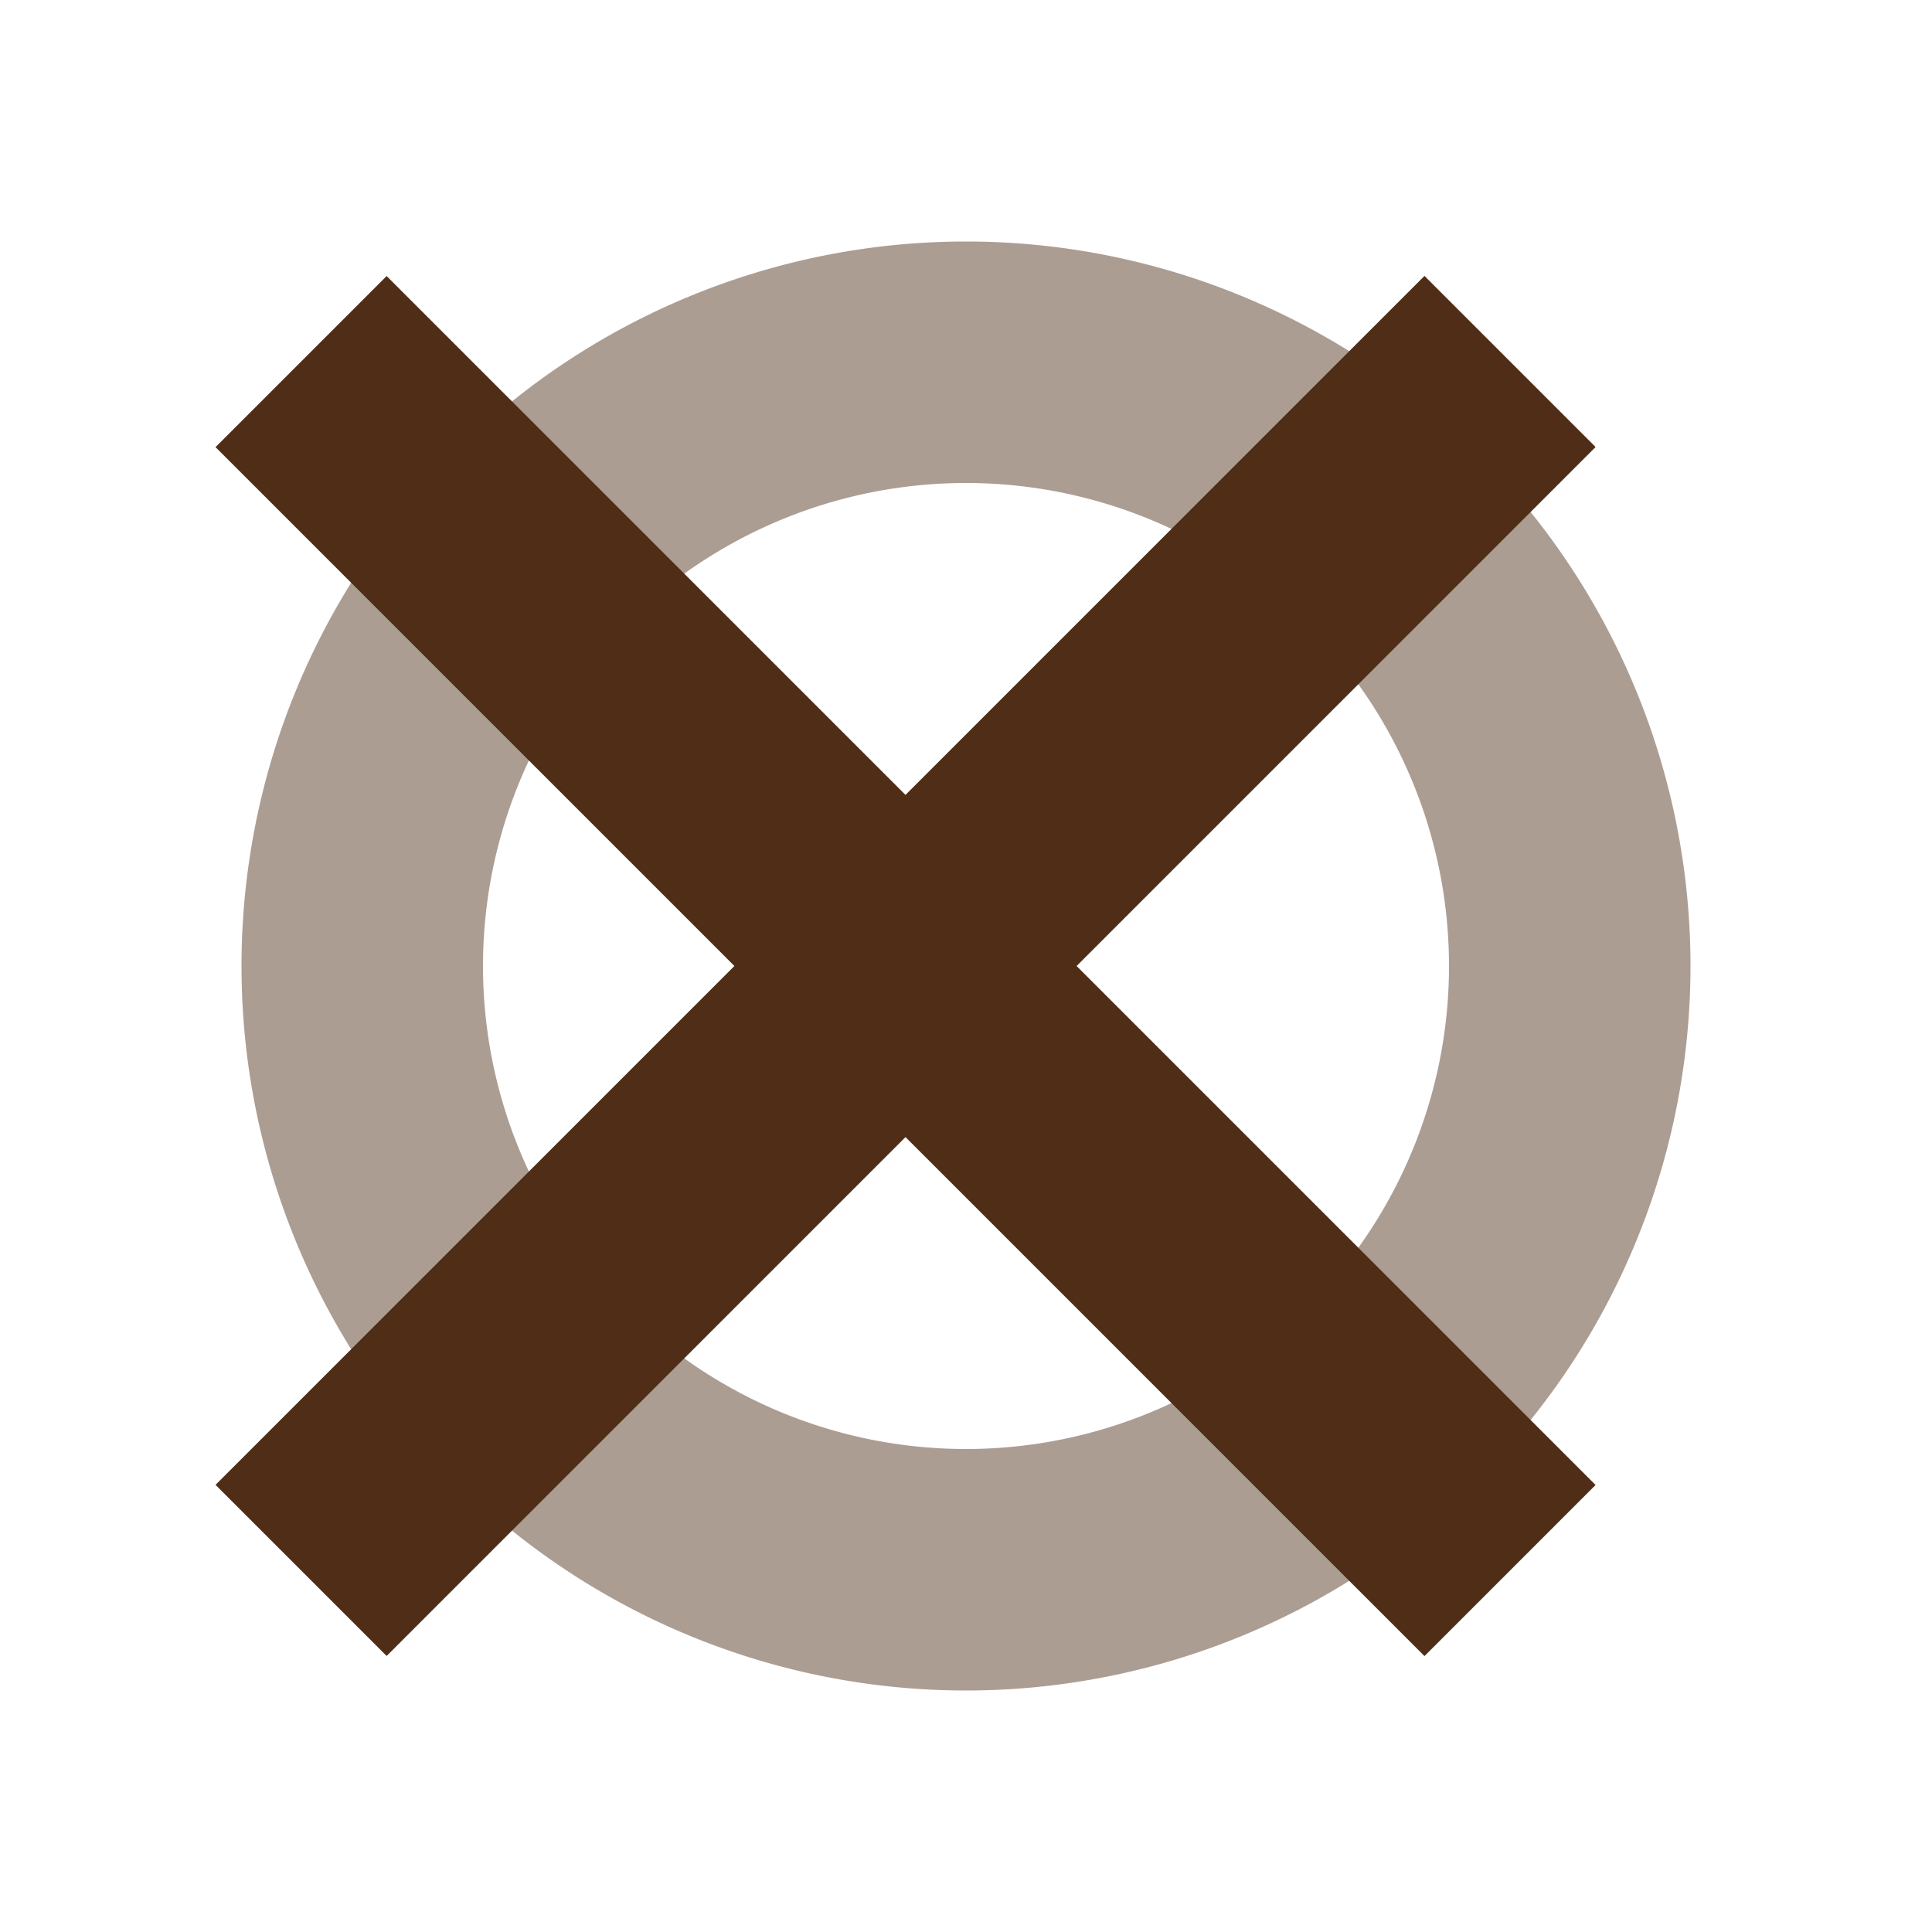 <svg xmlns="http://www.w3.org/2000/svg" width="16" height="16"><path d="M8 2a6 6 0 0 0-6 6 6 6 0 0 0 6 6 6 6 0 0 0 6-6 6 6 0 0 0-6-6zm0 2a4 4 0 0 1 4 4 4 4 0 0 1-4 4 4 4 0 0 1-4-4 4 4 0 0 1 4-4z" fill="#ac9d93"/><path d="M1.785 12.297L11.797 2.285l1.417 1.417L3.202 13.714z" fill="#502d16"/><path d="M13.214 12.298L3.202 2.286 1.785 3.703l10.012 10.012z" fill="#502d16"/></svg>